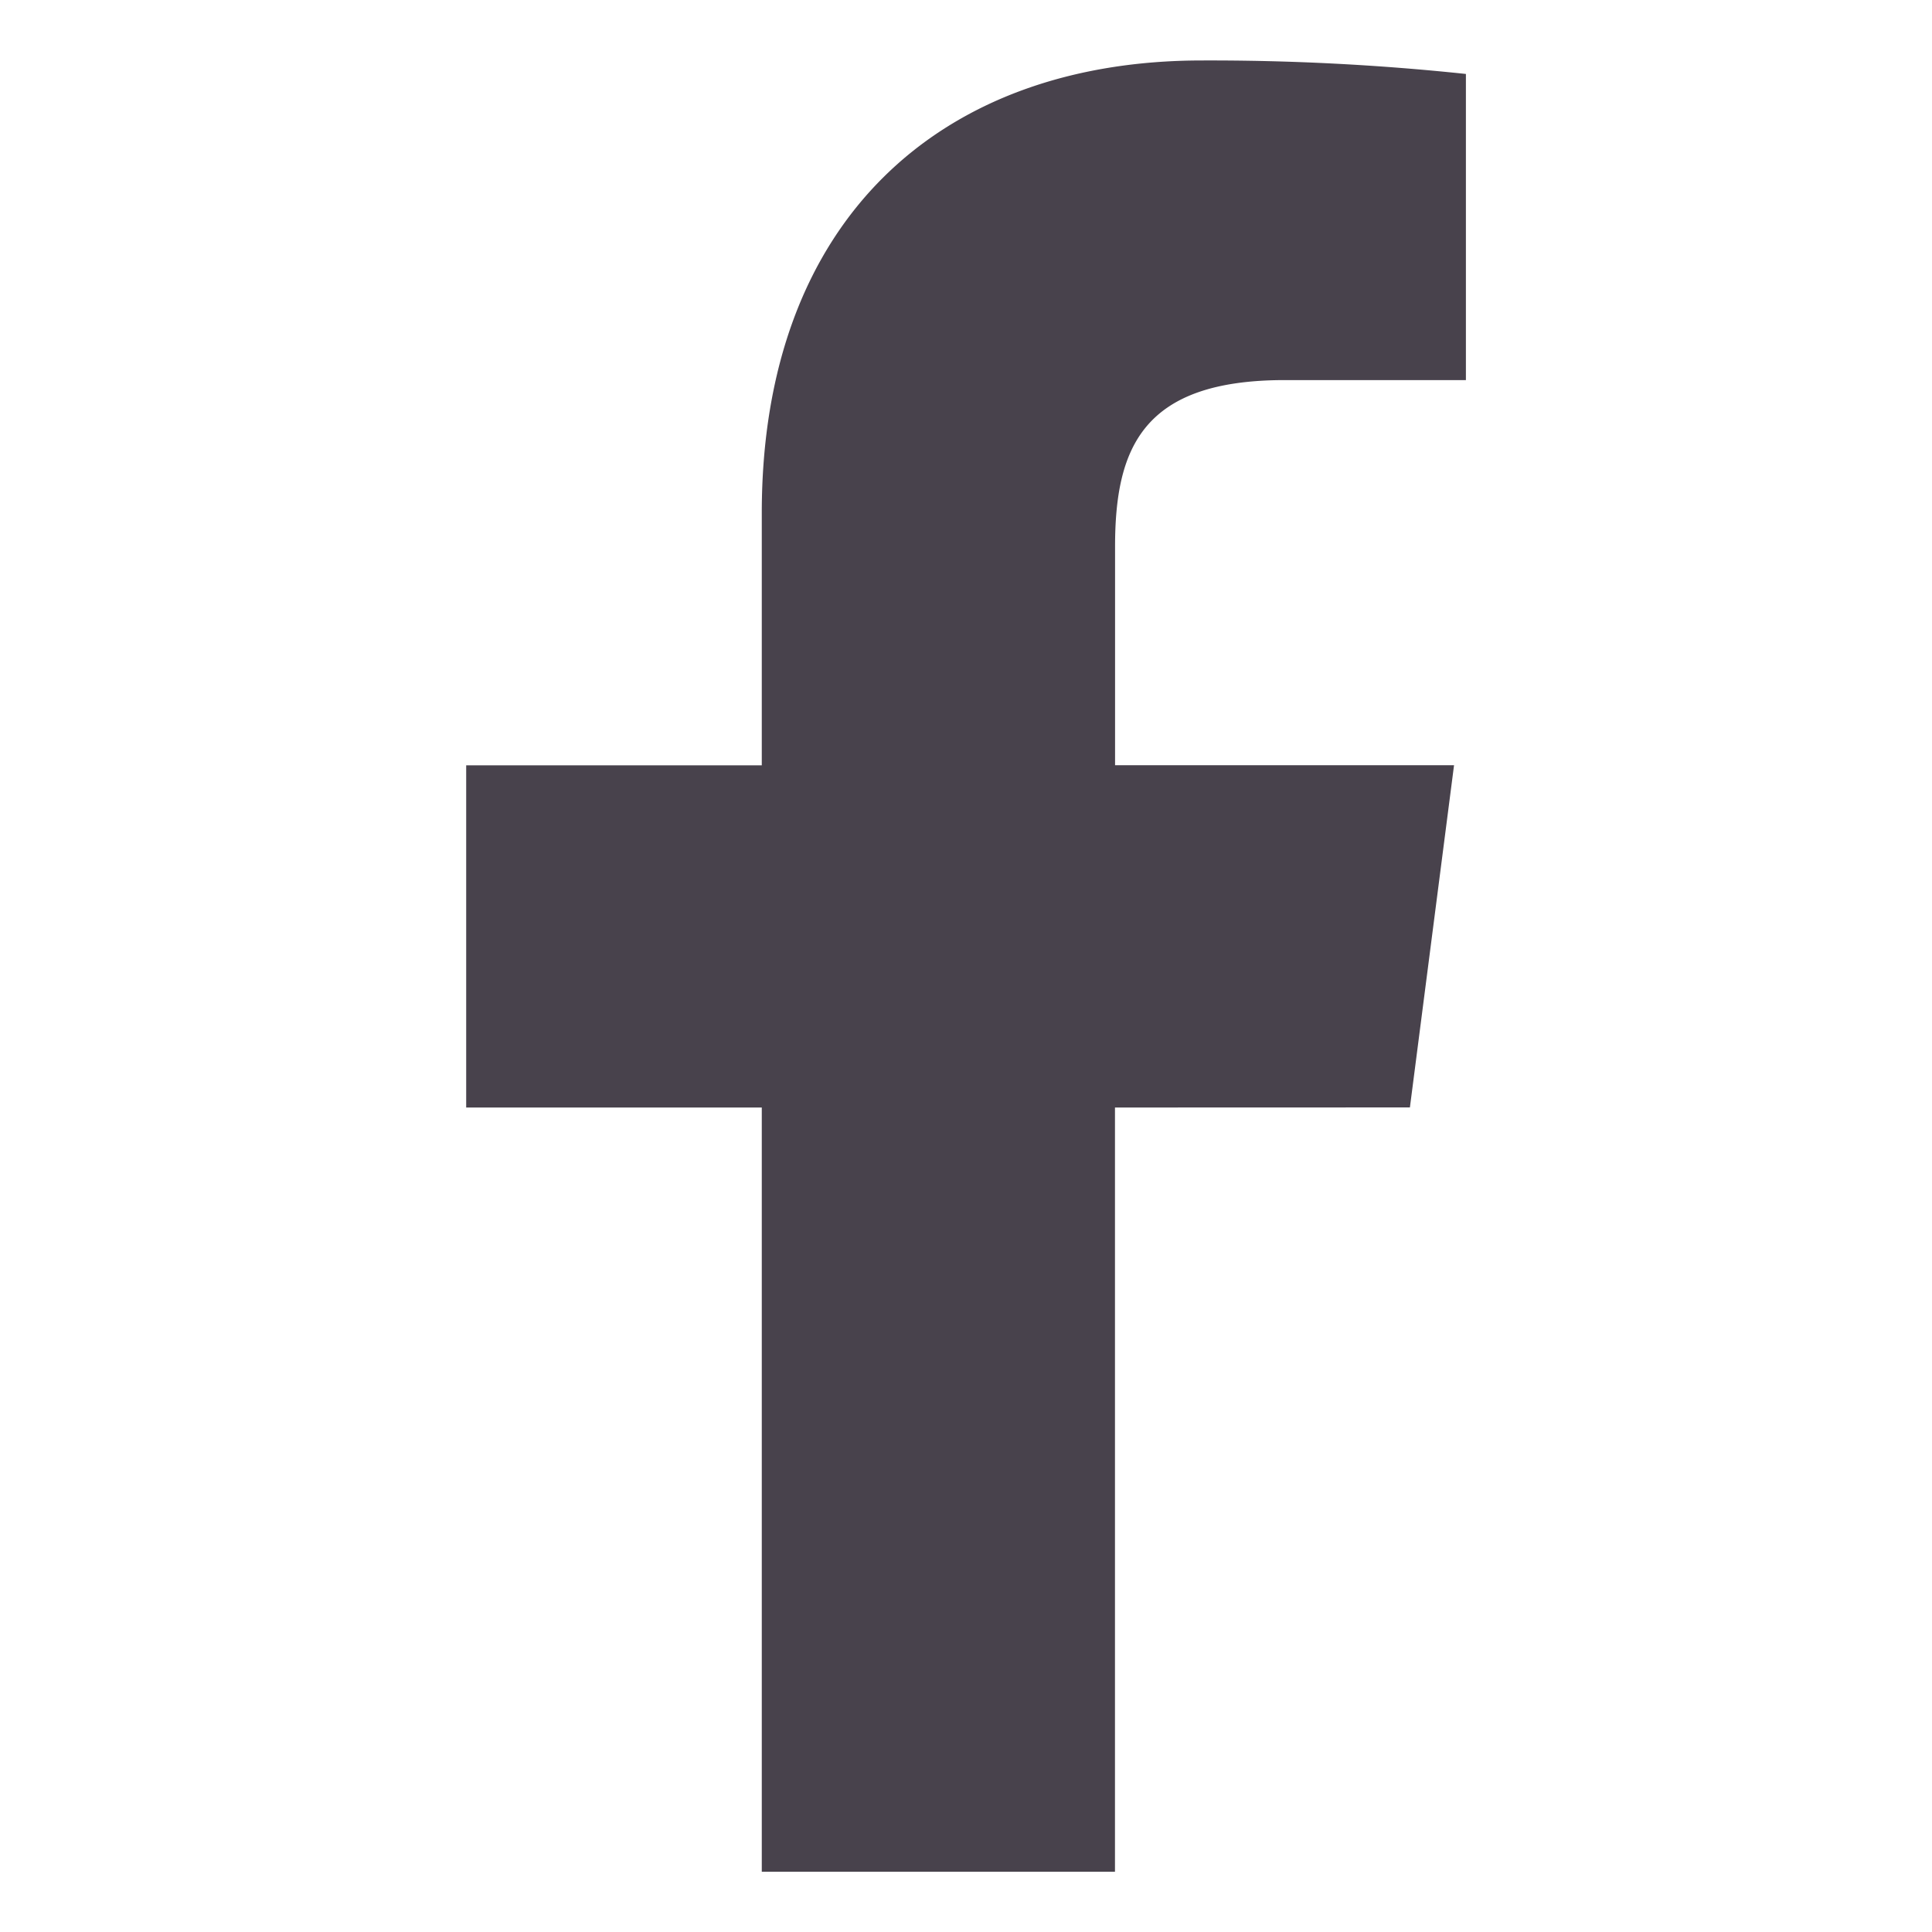 <svg xmlns="http://www.w3.org/2000/svg" width="64" height="64" viewBox="0 0 64 64"><g transform="translate(-1630 -3940)"><rect width="64" height="64" transform="translate(1630 3940)" fill="none"/><path d="M1763.153,4360.865l1.462-11.336h-11.229v-7.239c0-3.282.919-5.519,5.622-5.519l6,0v-10.141a80.439,80.439,0,0,0-8.744-.447c-8.659,0-14.581,5.284-14.581,14.989v8.36h-9.792v11.336h9.792v25.315h11.7v-25.315Z" transform="translate(-86.448 -384.18)" fill="#48424c"/></g></svg>